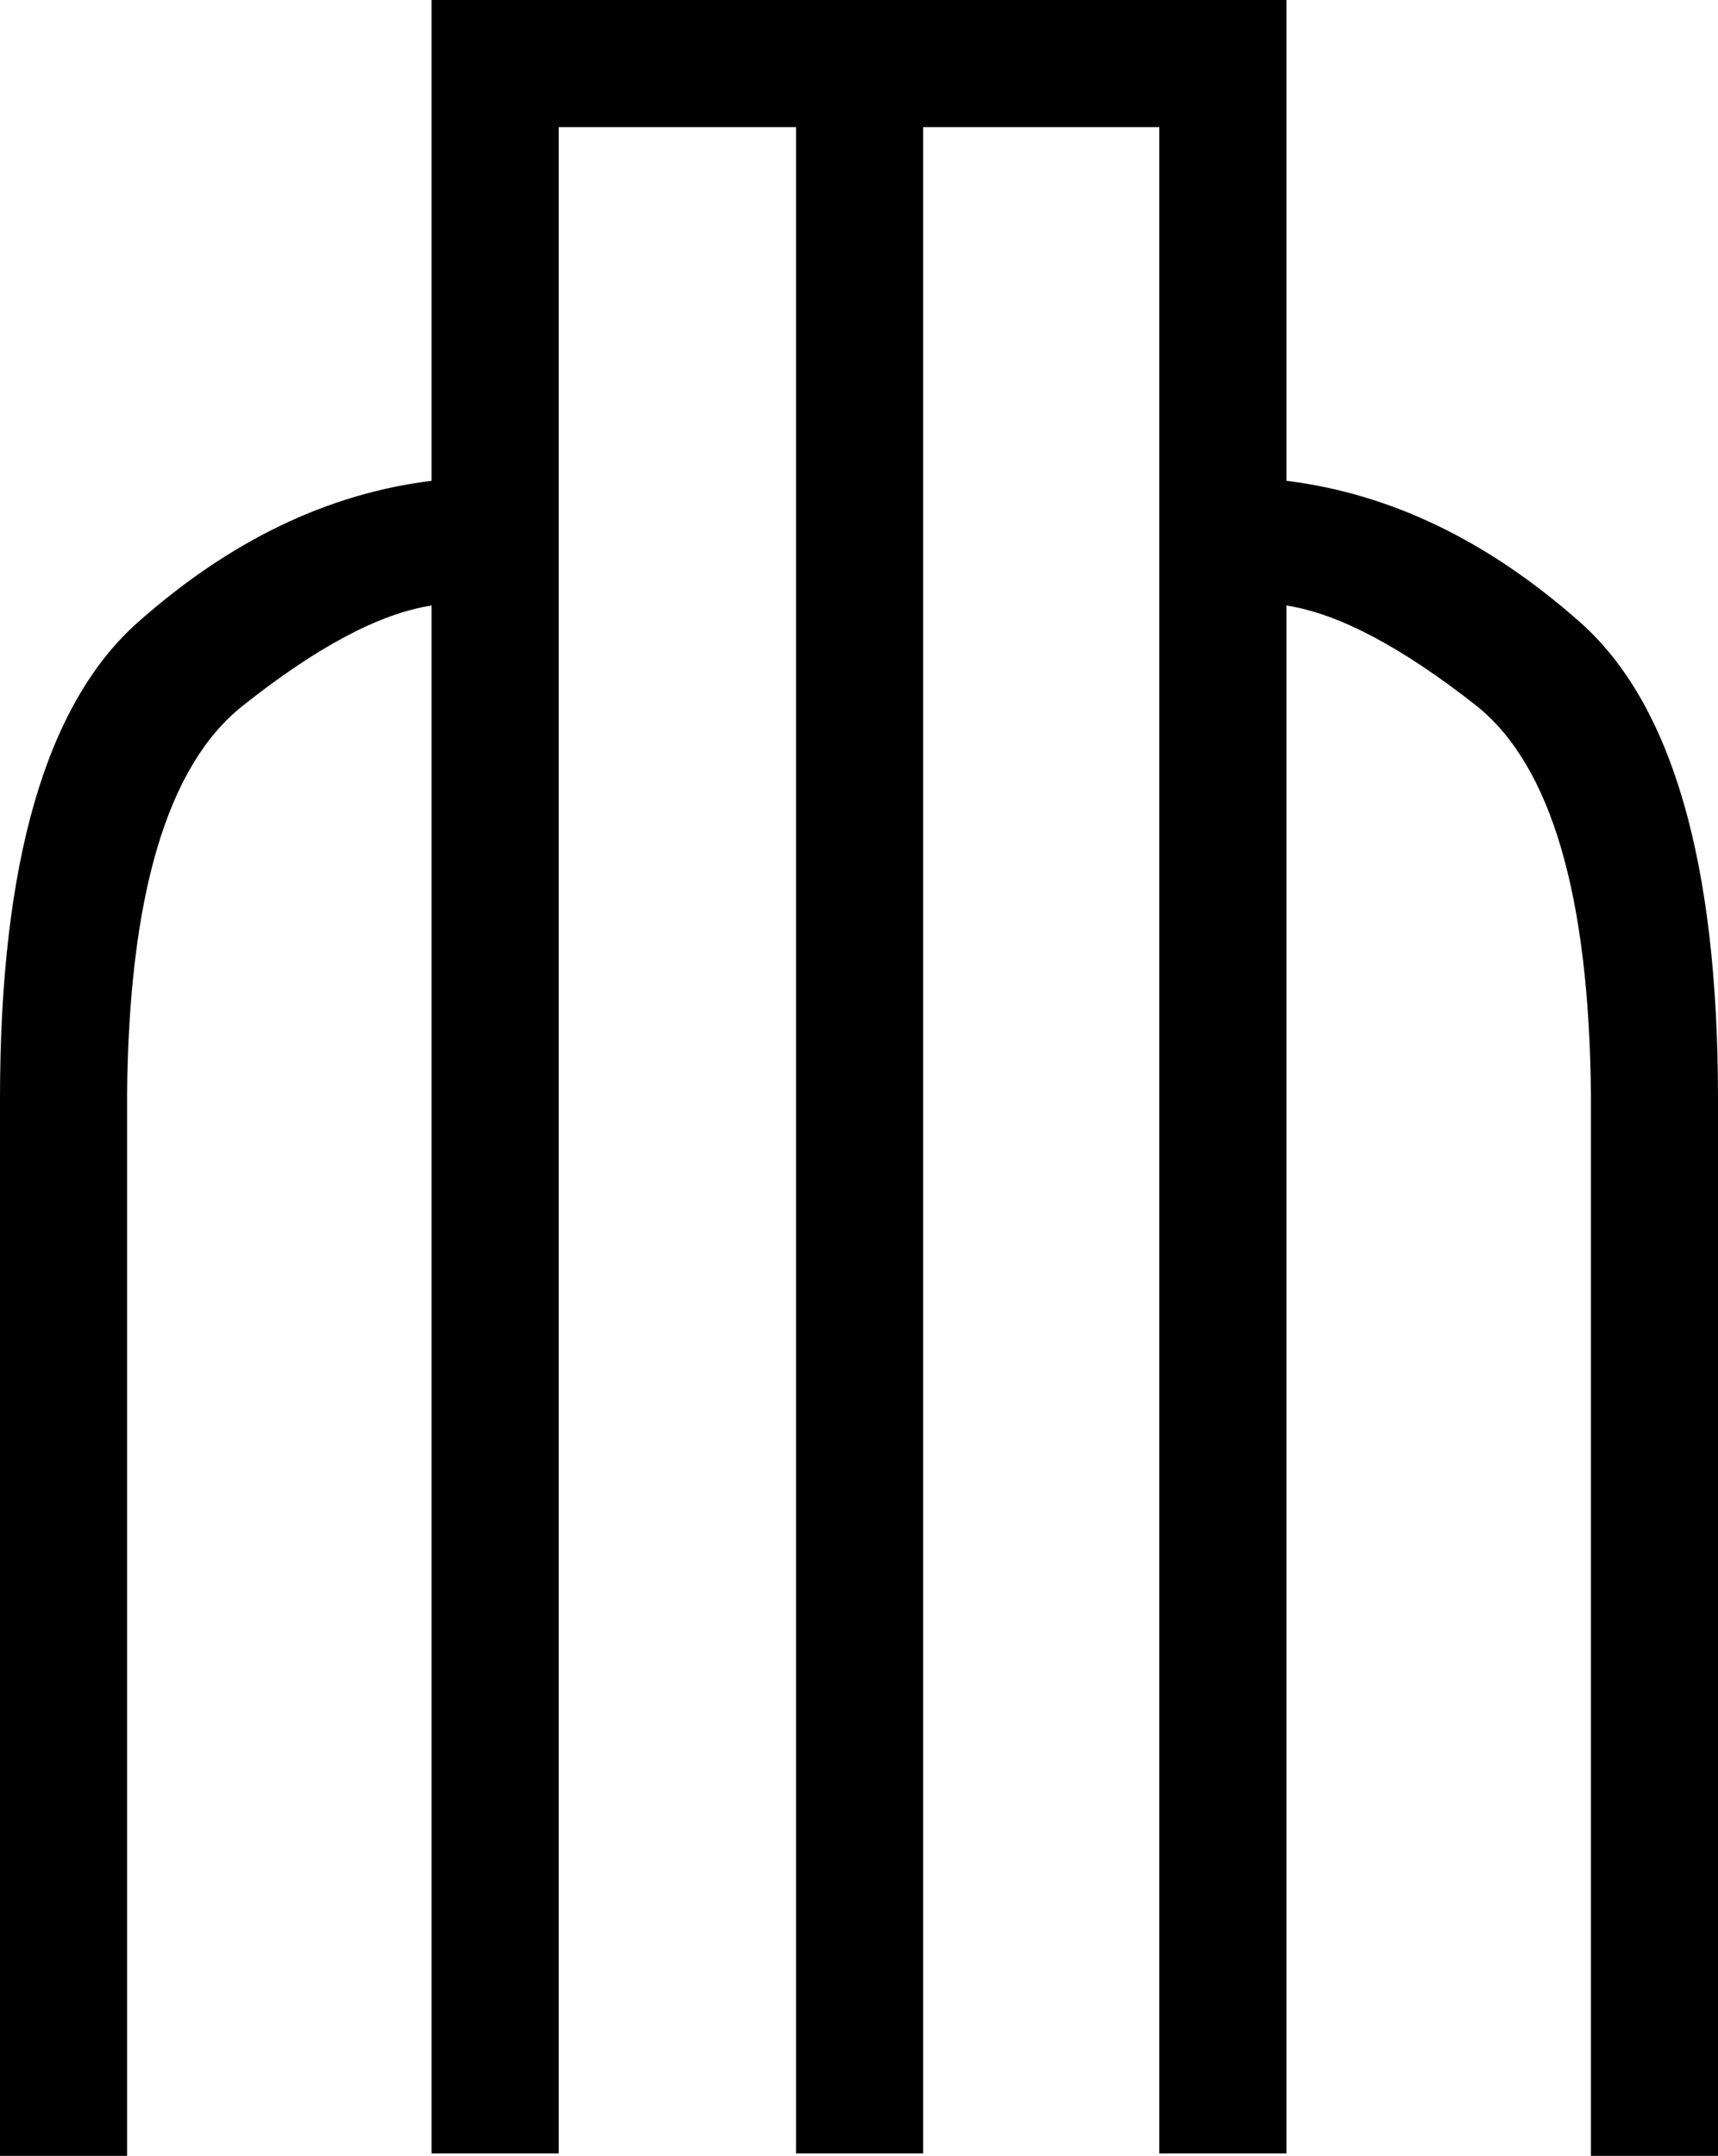 <?xml version='1.0' encoding ='UTF-8' standalone='no'?>
<svg width='14.33' height='17.98' xmlns='http://www.w3.org/2000/svg' xmlns:xlink='http://www.w3.org/1999/xlink'  version='1.1' >
<path style='fill:black; stroke:none' d=' M 3.6 0  L 3.6 4.01  Q 2.3 4.17 1.15 5.19  Q 0 6.21 0 9.16  L 0 17.98  L 1.06 17.98  L 1.06 9.14  Q 1.08 6.64 2.02 5.89  Q 2.95 5.15 3.6 5.05  L 3.6 17.96  L 4.66 17.96  L 4.66 1.06  L 6.64 1.06  L 6.64 17.96  L 7.7 17.96  L 7.7 1.06  L 9.67 1.06  L 9.67 17.96  L 10.73 17.96  L 10.73 5.05  Q 11.38 5.15 12.32 5.89  Q 13.25 6.64 13.27 9.14  L 13.27 17.98  L 14.33 17.98  L 14.33 9.16  Q 14.33 6.21 13.18 5.19  Q 12.03 4.17 10.73 4.01  L 10.73 0  Z '/></svg>
